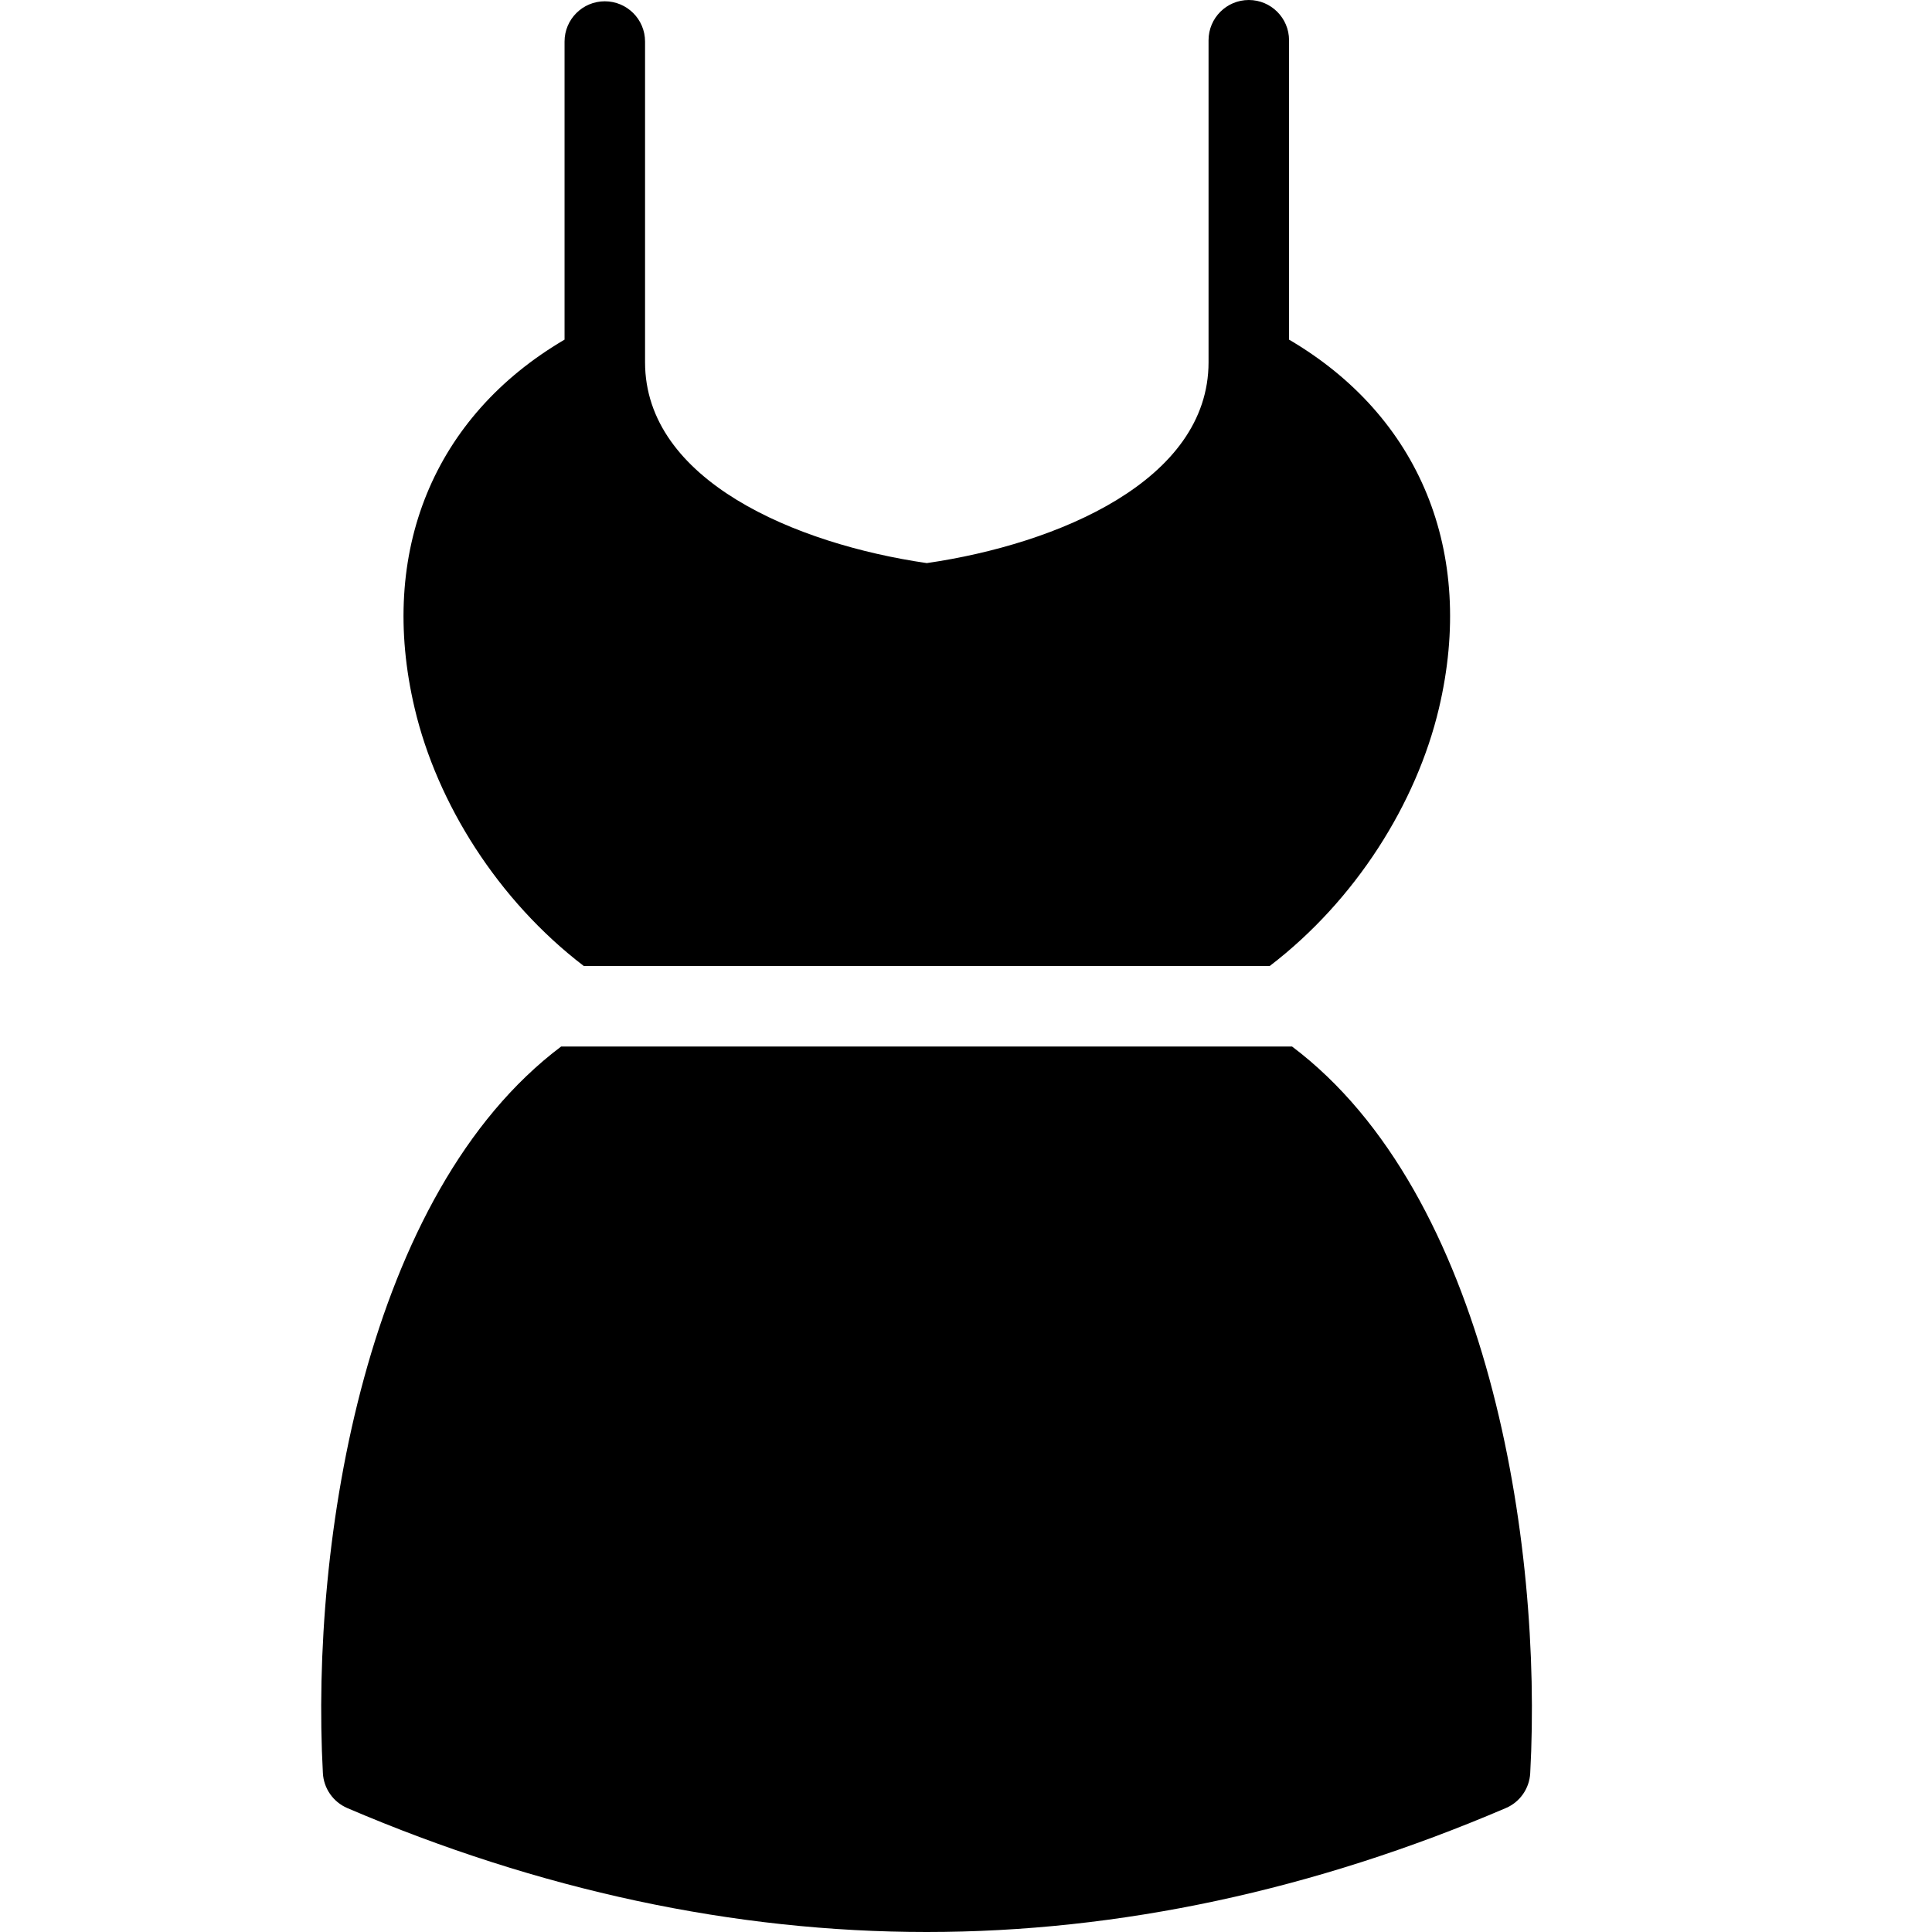<?xml version="1.0" encoding="UTF-8" standalone="no"?>
<svg version="1.1" viewBox="0 0 24 24" xmlns="http://www.w3.org/2000/svg" xmlns:xlink="http://www.w3.org/1999/xlink">
    <!--Generated by IJSVG (https://github.com/curthard89/IJSVG)-->
    <g >
        <path d="M2.561,12h8.521c1.067,-0.816 1.823,-2.021 2.102,-3.201c0.46,-1.947 -0.242,-3.63 -1.862,-4.58v-3.719c0,-0.276 -0.224,-0.5 -0.5,-0.5c-0.276,0 -0.5,0.224 -0.5,0.5v4c0,1.469 -1.87,2.258 -3.5,2.495c-1.63,-0.237 -3.5,-1.026 -3.5,-2.495v-3.984c0,-0.276 -0.224,-0.5 -0.5,-0.5c-0.276,0 -0.5,0.224 -0.5,0.5v3.703c-1.62,0.95 -2.322,2.633 -1.862,4.58c0.278,1.18 1.034,2.385 2.101,3.201Z" transform="translate(4.691, 0)"></path>
        <path d="M12.196,0h-9.079c-2.422,1.821 -3.117,6.139 -2.96,9.026c0.01,0.19 0.127,0.358 0.302,0.434c2.385,1.021 4.807,1.54 7.198,1.54c2.391,0 4.812,-0.519 7.196,-1.54c0.175,-0.075 0.292,-0.243 0.302,-0.434c0.156,-2.866 -0.525,-7.195 -2.959,-9.026Z" transform="translate(3.854, 13)"></path>
    </g>
    <path fill="none" d="M0,0h24v24h-24Z"></path>
</svg>
